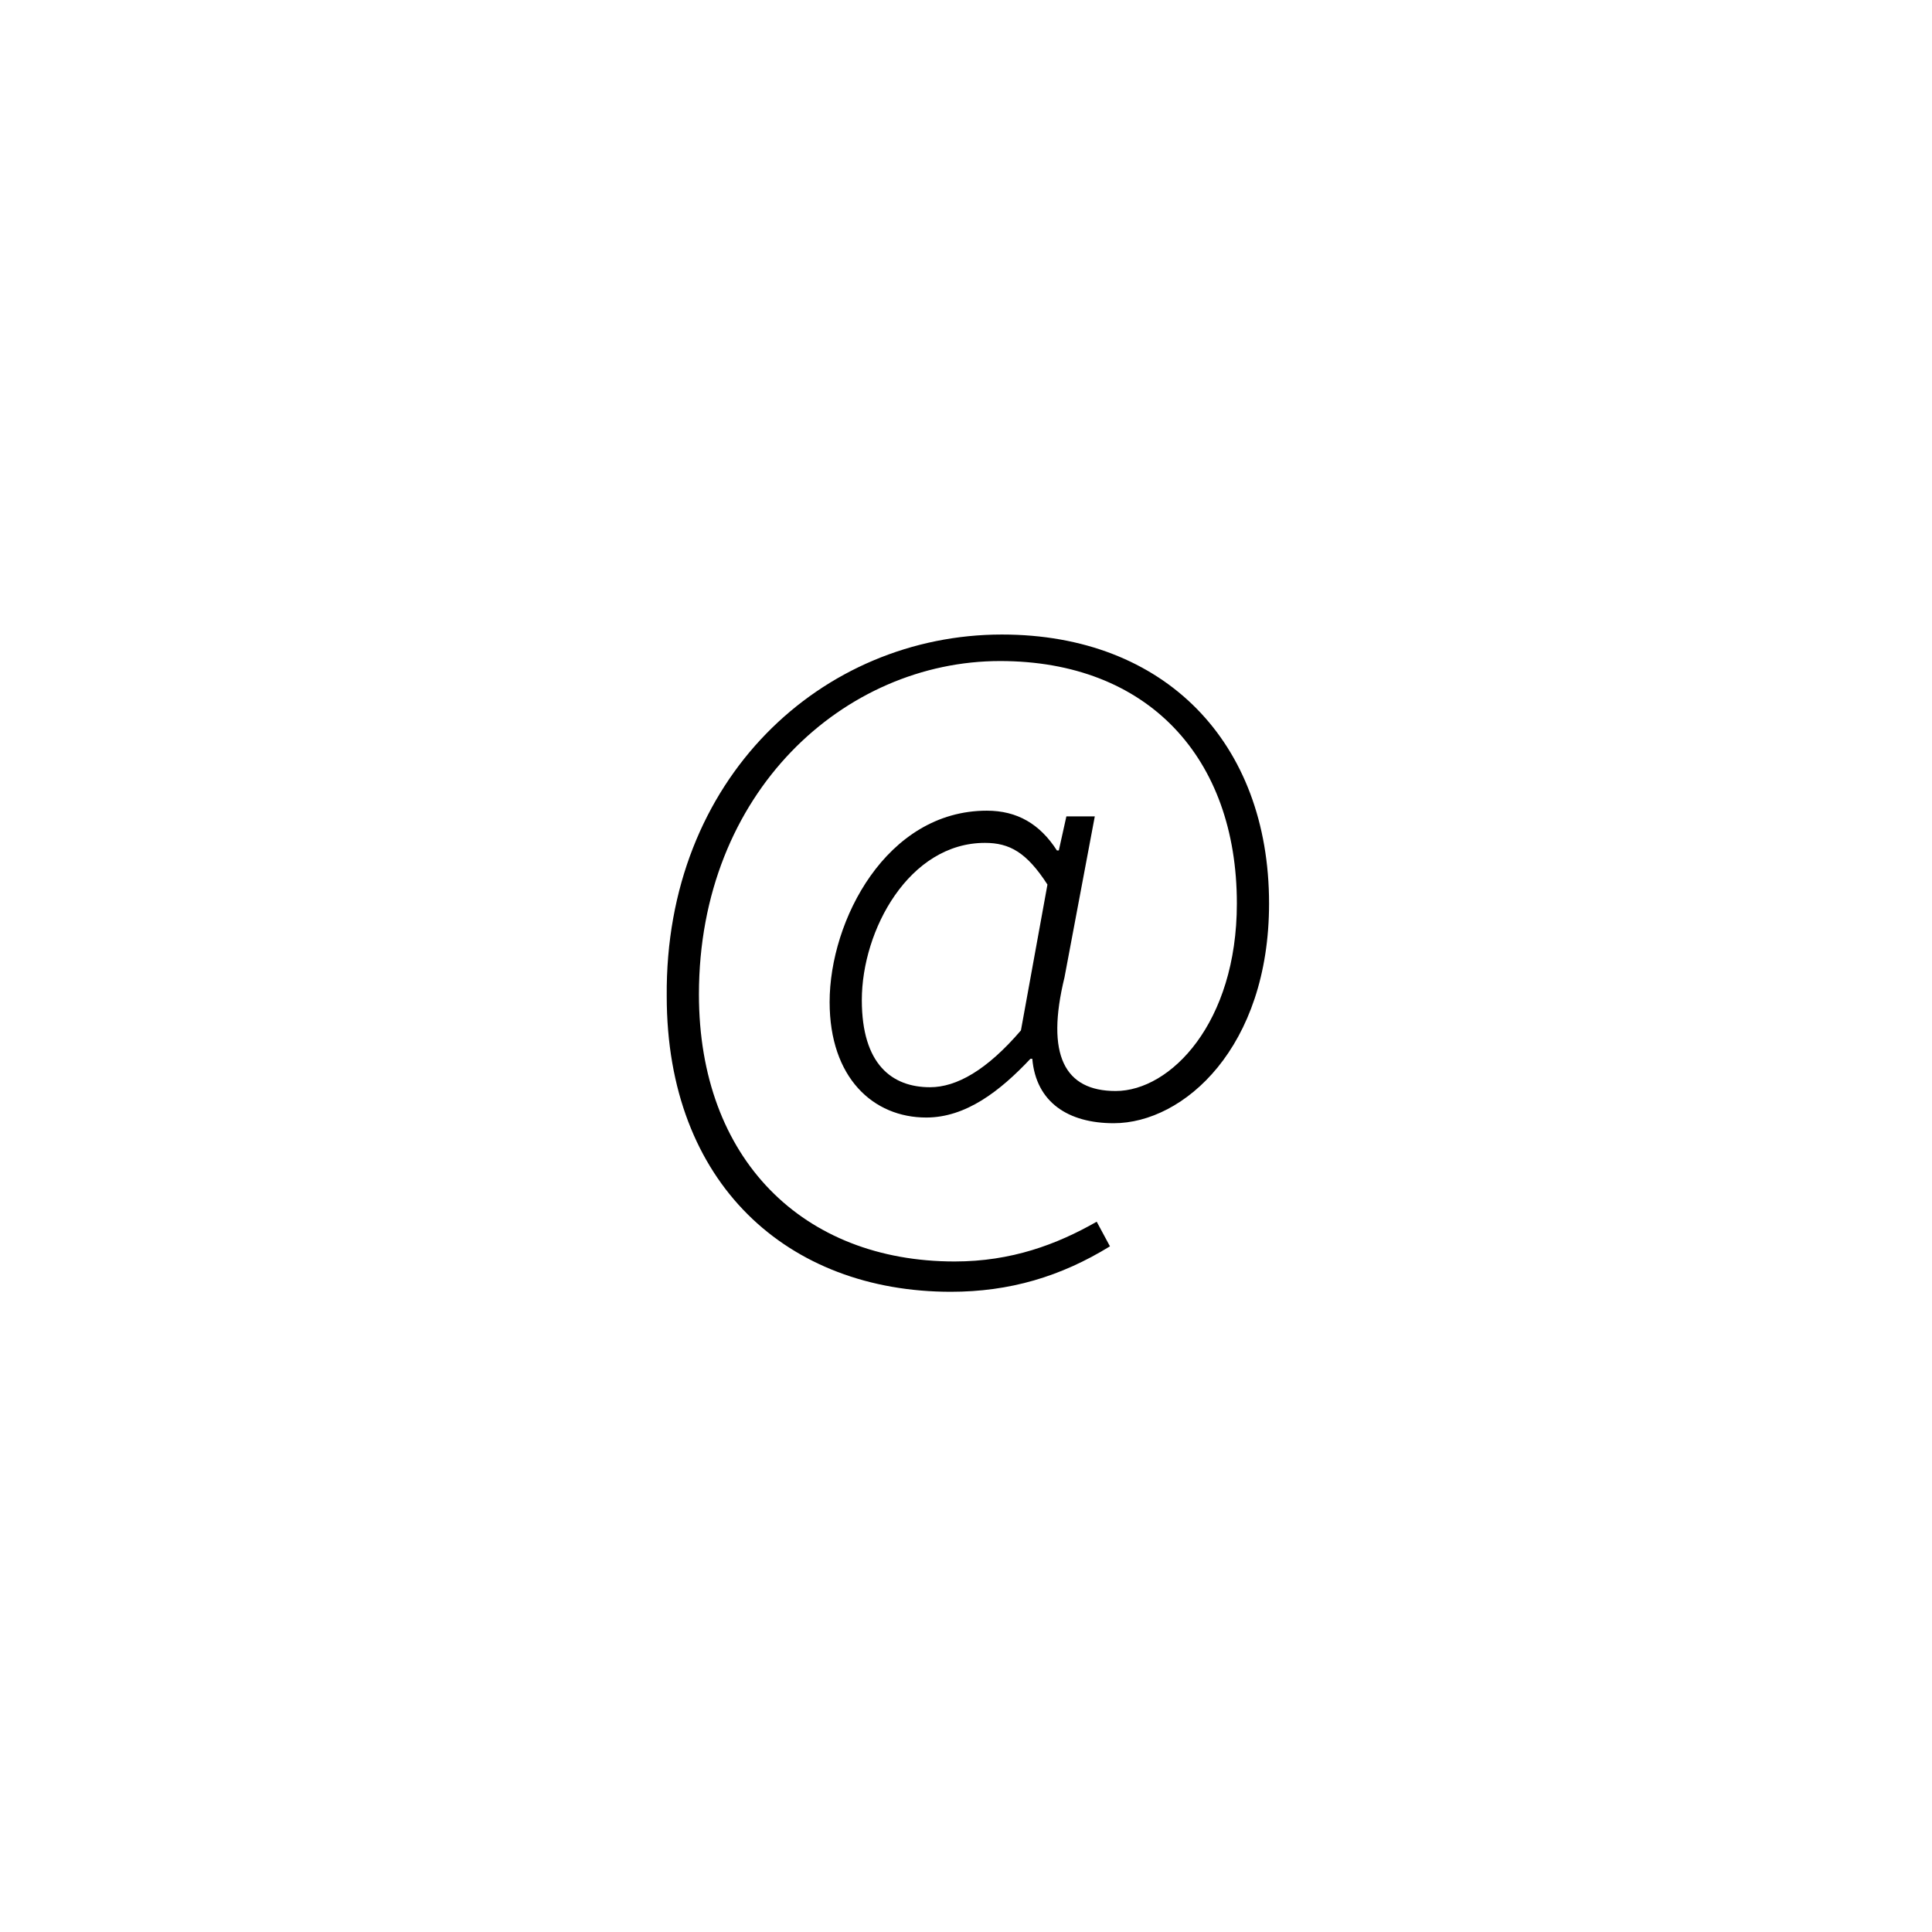<svg xmlns="http://www.w3.org/2000/svg" viewBox="0 0 102 102">
	<circle class="circleIcon" />
	<path class="svgFillDarkGrey" d="M52.9 33.5c8.6 0 14.1 5.7 14.1 14.2 0 7.6-4.5 11.6-8.2 11.6-2.4 0-4.1-1.1-4.3-3.4h-.1C52.8 57.6 51 59 48.9 59c-2.8 0-5.1-2.1-5.1-6.1 0-4.3 3-10.1 8.3-10.1 1.6 0 2.8.7 3.7 2.1h.1l.4-1.8h1.5l-1.6 8.5c-1 4.1 0 6 2.7 6 2.9 0 6.4-3.6 6.4-9.9 0-7.7-4.7-12.8-12.5-12.8-8.2 0-15.9 6.9-15.9 17.6 0 8.7 5.5 14.1 13.5 14.1 3 0 5.4-.9 7.5-2.1l.7 1.3c-2.6 1.6-5.3 2.4-8.4 2.4-8.6 0-15-5.7-15-15.6-.1-11.5 8.2-19.1 17.7-19.1zm-3.8 23.9c1.4 0 3-.9 4.8-3l1.4-7.7c-1.1-1.7-2-2.2-3.3-2.2-4 0-6.5 4.6-6.5 8.3 0 3.4 1.6 4.6 3.6 4.6z"/>
</svg>
